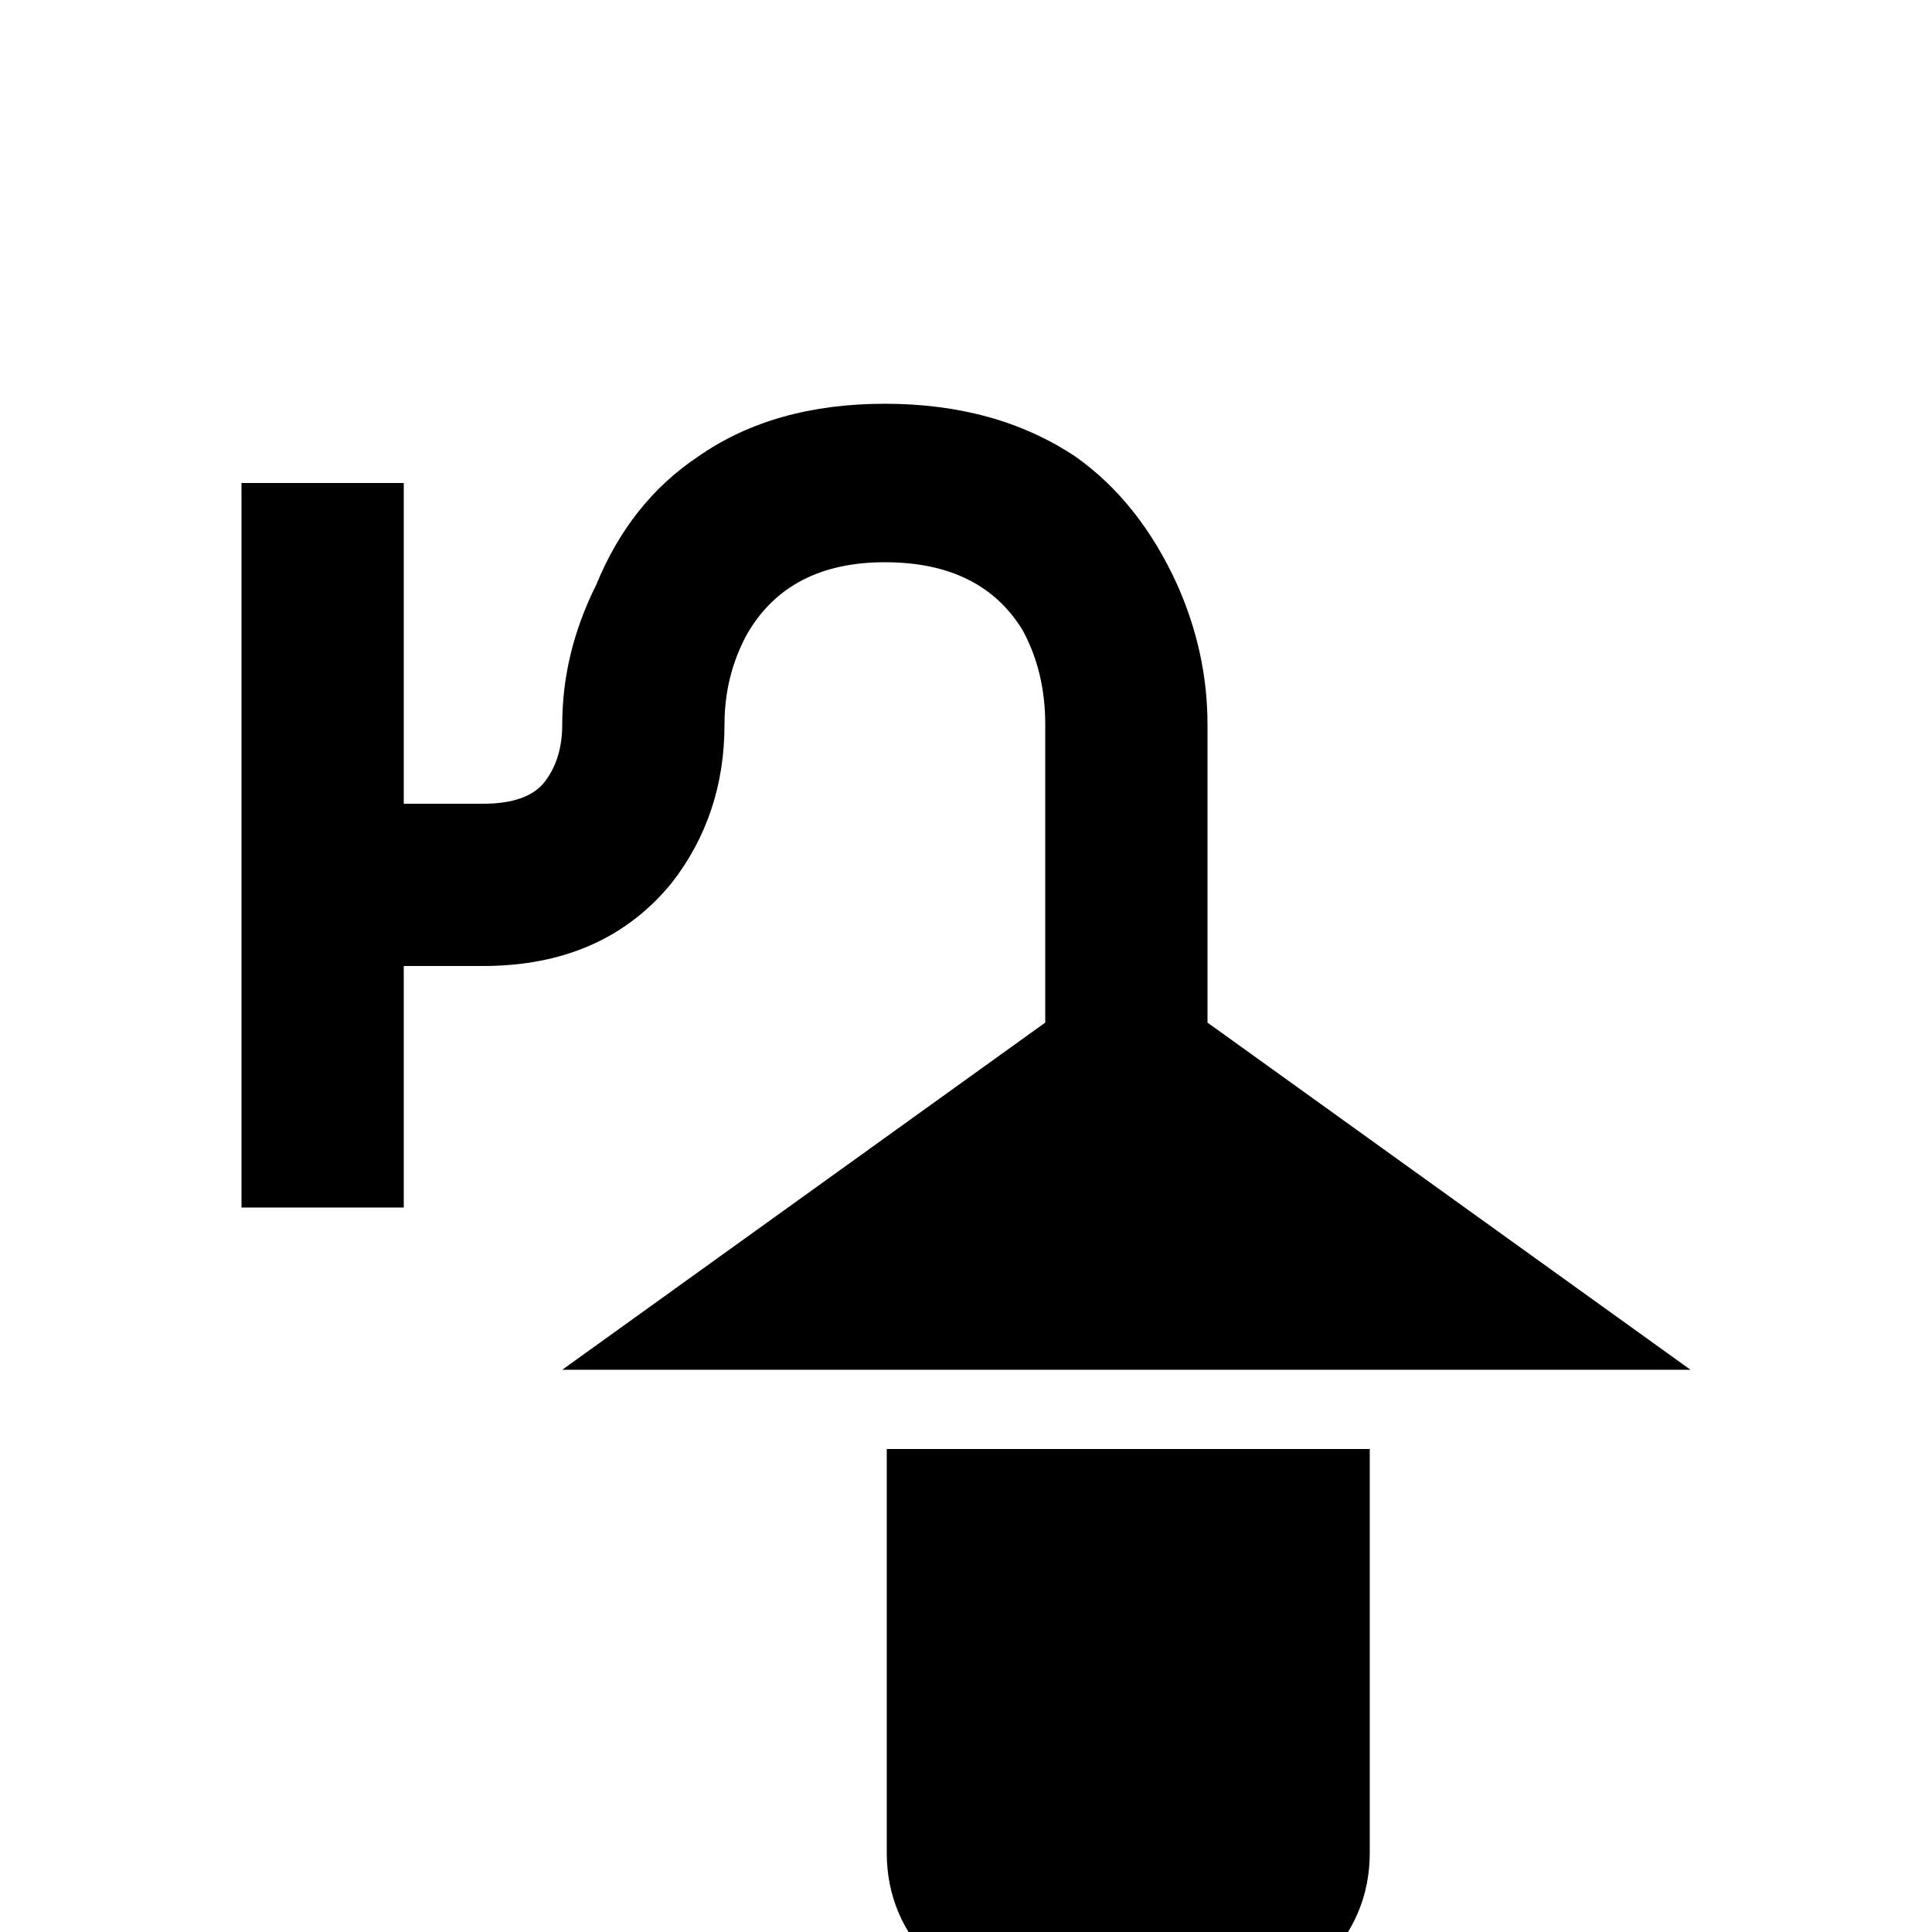 <svg xmlns="http://www.w3.org/2000/svg" viewBox="0 -512 512 512">
	<path fill="#000000" d="M320 21H277Q260 21 247.5 8.5Q235 -4 235 -21V-128H363V-21Q363 -4 350.5 8.5Q338 21 320 21ZM149 -149H448L320 -241V-320Q320 -339 312 -357Q302 -379 285 -391Q264 -405 234.5 -405Q205 -405 185 -391Q167 -379 158 -357Q149 -339 149 -320Q149 -311 144.5 -305Q140 -299 128 -299H107V-384H64V-192H107V-256H128Q160 -256 178 -278Q192 -296 192 -320Q192 -333 198 -344Q209 -363 234.5 -363Q260 -363 271 -345Q277 -334 277 -320V-241Z"/>
</svg>